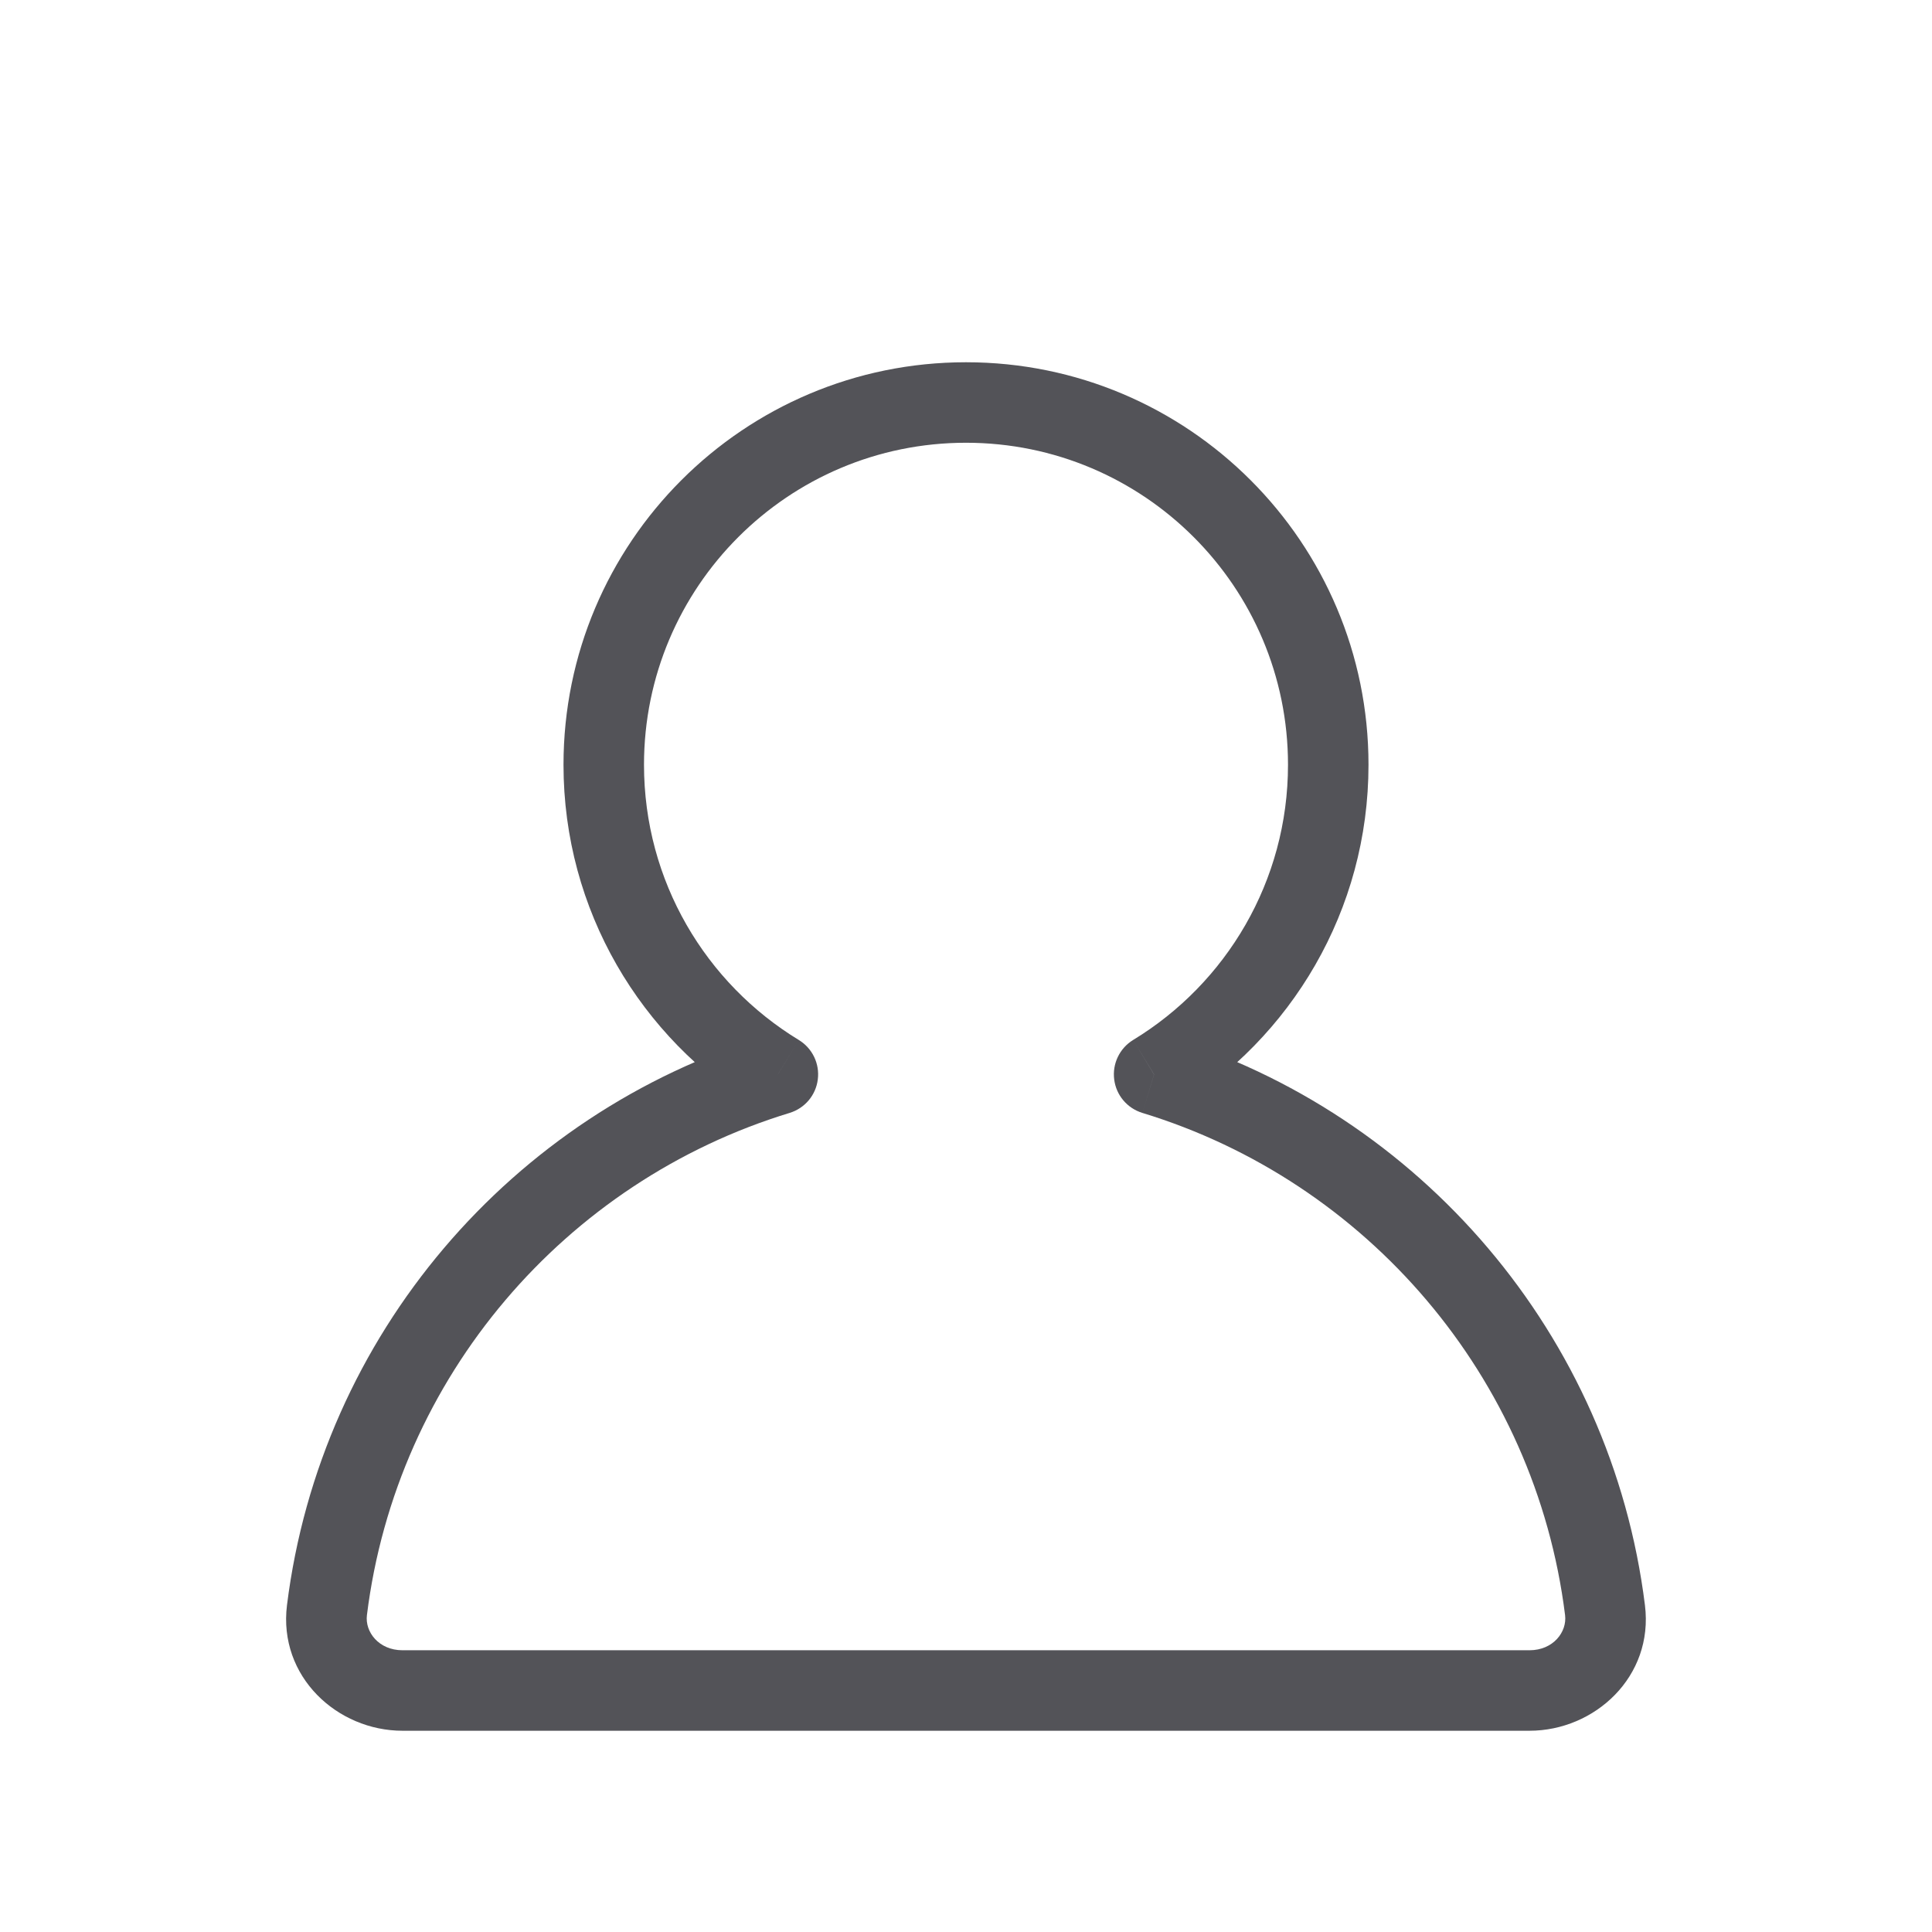 <!DOCTYPE svg PUBLIC "-//W3C//DTD SVG 1.1//EN" "http://www.w3.org/Graphics/SVG/1.1/DTD/svg11.dtd">
<!-- Uploaded to: SVG Repo, www.svgrepo.com, Transformed by: SVG Repo Mixer Tools -->
<svg width="800px" height="800px" viewBox="0 0 24 24" fill="none" xmlns="http://www.w3.org/2000/svg">
<g id="SVGRepo_bgCarrier" stroke-width="0"/>
<g id="SVGRepo_tracerCarrier" stroke-linecap="round" stroke-linejoin="round"/>
<g id="SVGRepo_iconCarrier"> <g clip-path="url(#clip0_15_82)"> <rect width="24" height="24" fill="white"/> <g filter="url(#filter0_d_15_82)"> <path d="M14.336 12.347L14.076 11.919C13.908 12.022 13.816 12.214 13.841 12.409C13.865 12.605 14.002 12.767 14.191 12.825L14.336 12.347ZM9.663 12.347L9.809 12.825C9.998 12.767 10.135 12.605 10.159 12.409C10.184 12.214 10.092 12.022 9.923 11.919L9.663 12.347ZM4.062 19.002L3.565 18.94L4.062 19.002ZM19.938 19.002L20.434 18.94L19.938 19.002ZM16 8.5C16 9.948 15.231 11.217 14.076 11.919L14.597 12.774C16.037 11.897 17 10.311 17 8.5H16ZM12 4.5C14.209 4.5 16 6.291 16 8.5H17C17 5.739 14.761 3.5 12 3.5V4.5ZM8 8.5C8 6.291 9.791 4.5 12 4.5V3.5C9.239 3.5 7 5.739 7 8.5H8ZM9.923 11.919C8.769 11.217 8 9.948 8 8.5H7C7 10.311 7.963 11.897 9.403 12.774L9.923 11.919ZM9.518 11.868C6.361 12.831 3.984 15.58 3.565 18.94L4.558 19.064C4.926 16.102 7.024 13.674 9.809 12.825L9.518 11.868ZM3.565 18.94C3.455 19.828 4.191 20.5 5 20.5V19.5C4.705 19.5 4.532 19.272 4.558 19.064L3.565 18.94ZM5 20.5H19V19.5H5V20.5ZM19 20.5C19.809 20.5 20.545 19.828 20.434 18.94L19.442 19.064C19.468 19.272 19.295 19.5 19 19.5V20.5ZM20.434 18.94C20.016 15.58 17.639 12.831 14.482 11.868L14.191 12.825C16.976 13.674 19.073 16.102 19.442 19.064L20.434 18.94Z" fill="#535358"/> </g> </g> <defs> <filter id="filter0_d_15_82" x="2.554" y="3.5" width="18.891" height="19" filterUnits="userSpaceOnUse" color-interpolation-filters="sRGB"> <feFlood flood-opacity="0" result="BackgroundImageFix"/> <feColorMatrix in="SourceAlpha" type="matrix" values="0 0 0 0 0 0 0 0 0 0 0 0 0 0 0 0 0 0 127 0" result="hardAlpha"/> <feOffset dy="1"/> <feGaussianBlur stdDeviation="0.5"/> <feColorMatrix type="matrix" values="0 0 0 0 0 0 0 0 0 0 0 0 0 0 0 0 0 0 0.1 0"/> <feBlend mode="normal" in2="BackgroundImageFix" result="effect1_dropShadow_15_82"/> <feBlend mode="normal" in="SourceGraphic" in2="effect1_dropShadow_15_82" result="shape"/> </filter> <clipPath id="clip0_15_82"> <rect width="24" height="24" fill="white"/> </clipPath> </defs> </g>
</svg>